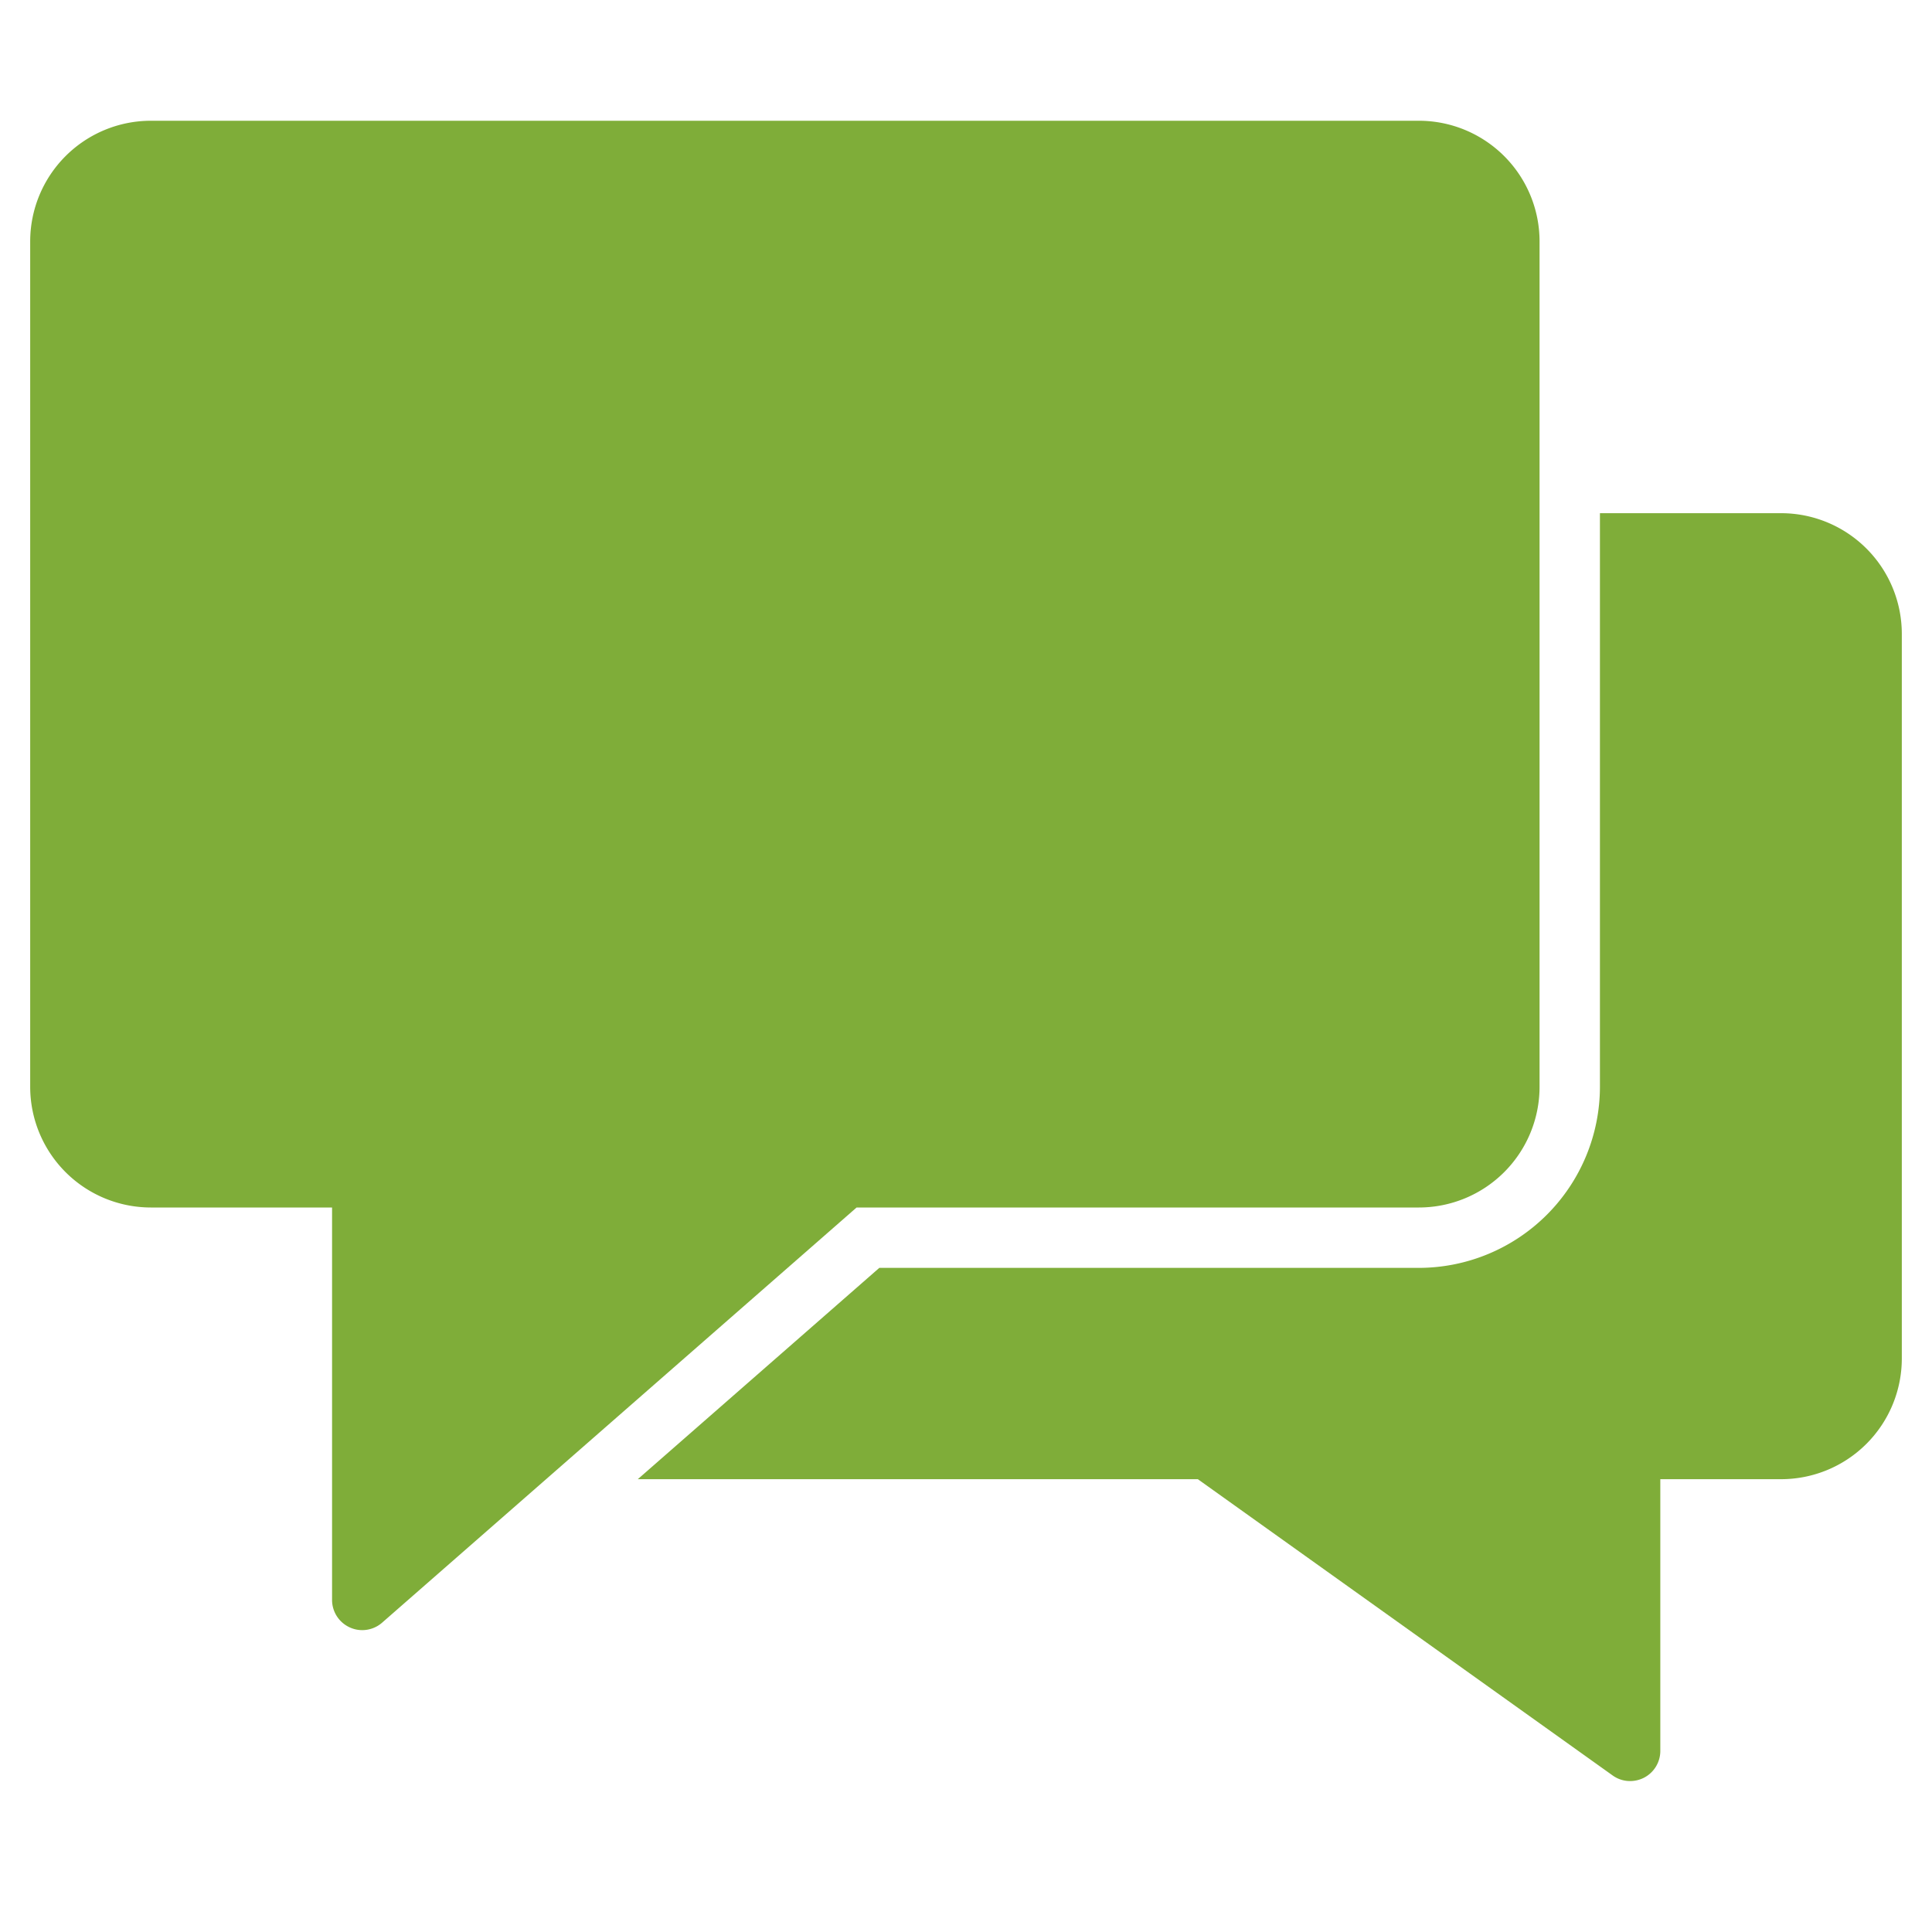 <svg xmlns="http://www.w3.org/2000/svg" height="64" width="64" viewBox="0 0 64 64"><title>comments</title><g fill="#7fad39" class="nc-icon-wrapper"><path data-color="color-2" d="M59,17H53V36a6.006,6.006,0,0,1-6,6H29.128l-8,7H39.68l13.739,9.813A.988.988,0,0,0,54,59a1.019,1.019,0,0,0,.458-.11A1,1,0,0,0,55,58V49h4a4,4,0,0,0,4-4V21A4,4,0,0,0,59,17Z"></path><path d="M47,4H5A4,4,0,0,0,1,8V36a4,4,0,0,0,4,4h6V53a1,1,0,0,0,.587.91A.983.983,0,0,0,12,54a1,1,0,0,0,.658-.247L28.376,40H47a4,4,0,0,0,4-4V8A4,4,0,0,0,47,4Z" fill="#7fad39"></path></g></svg>